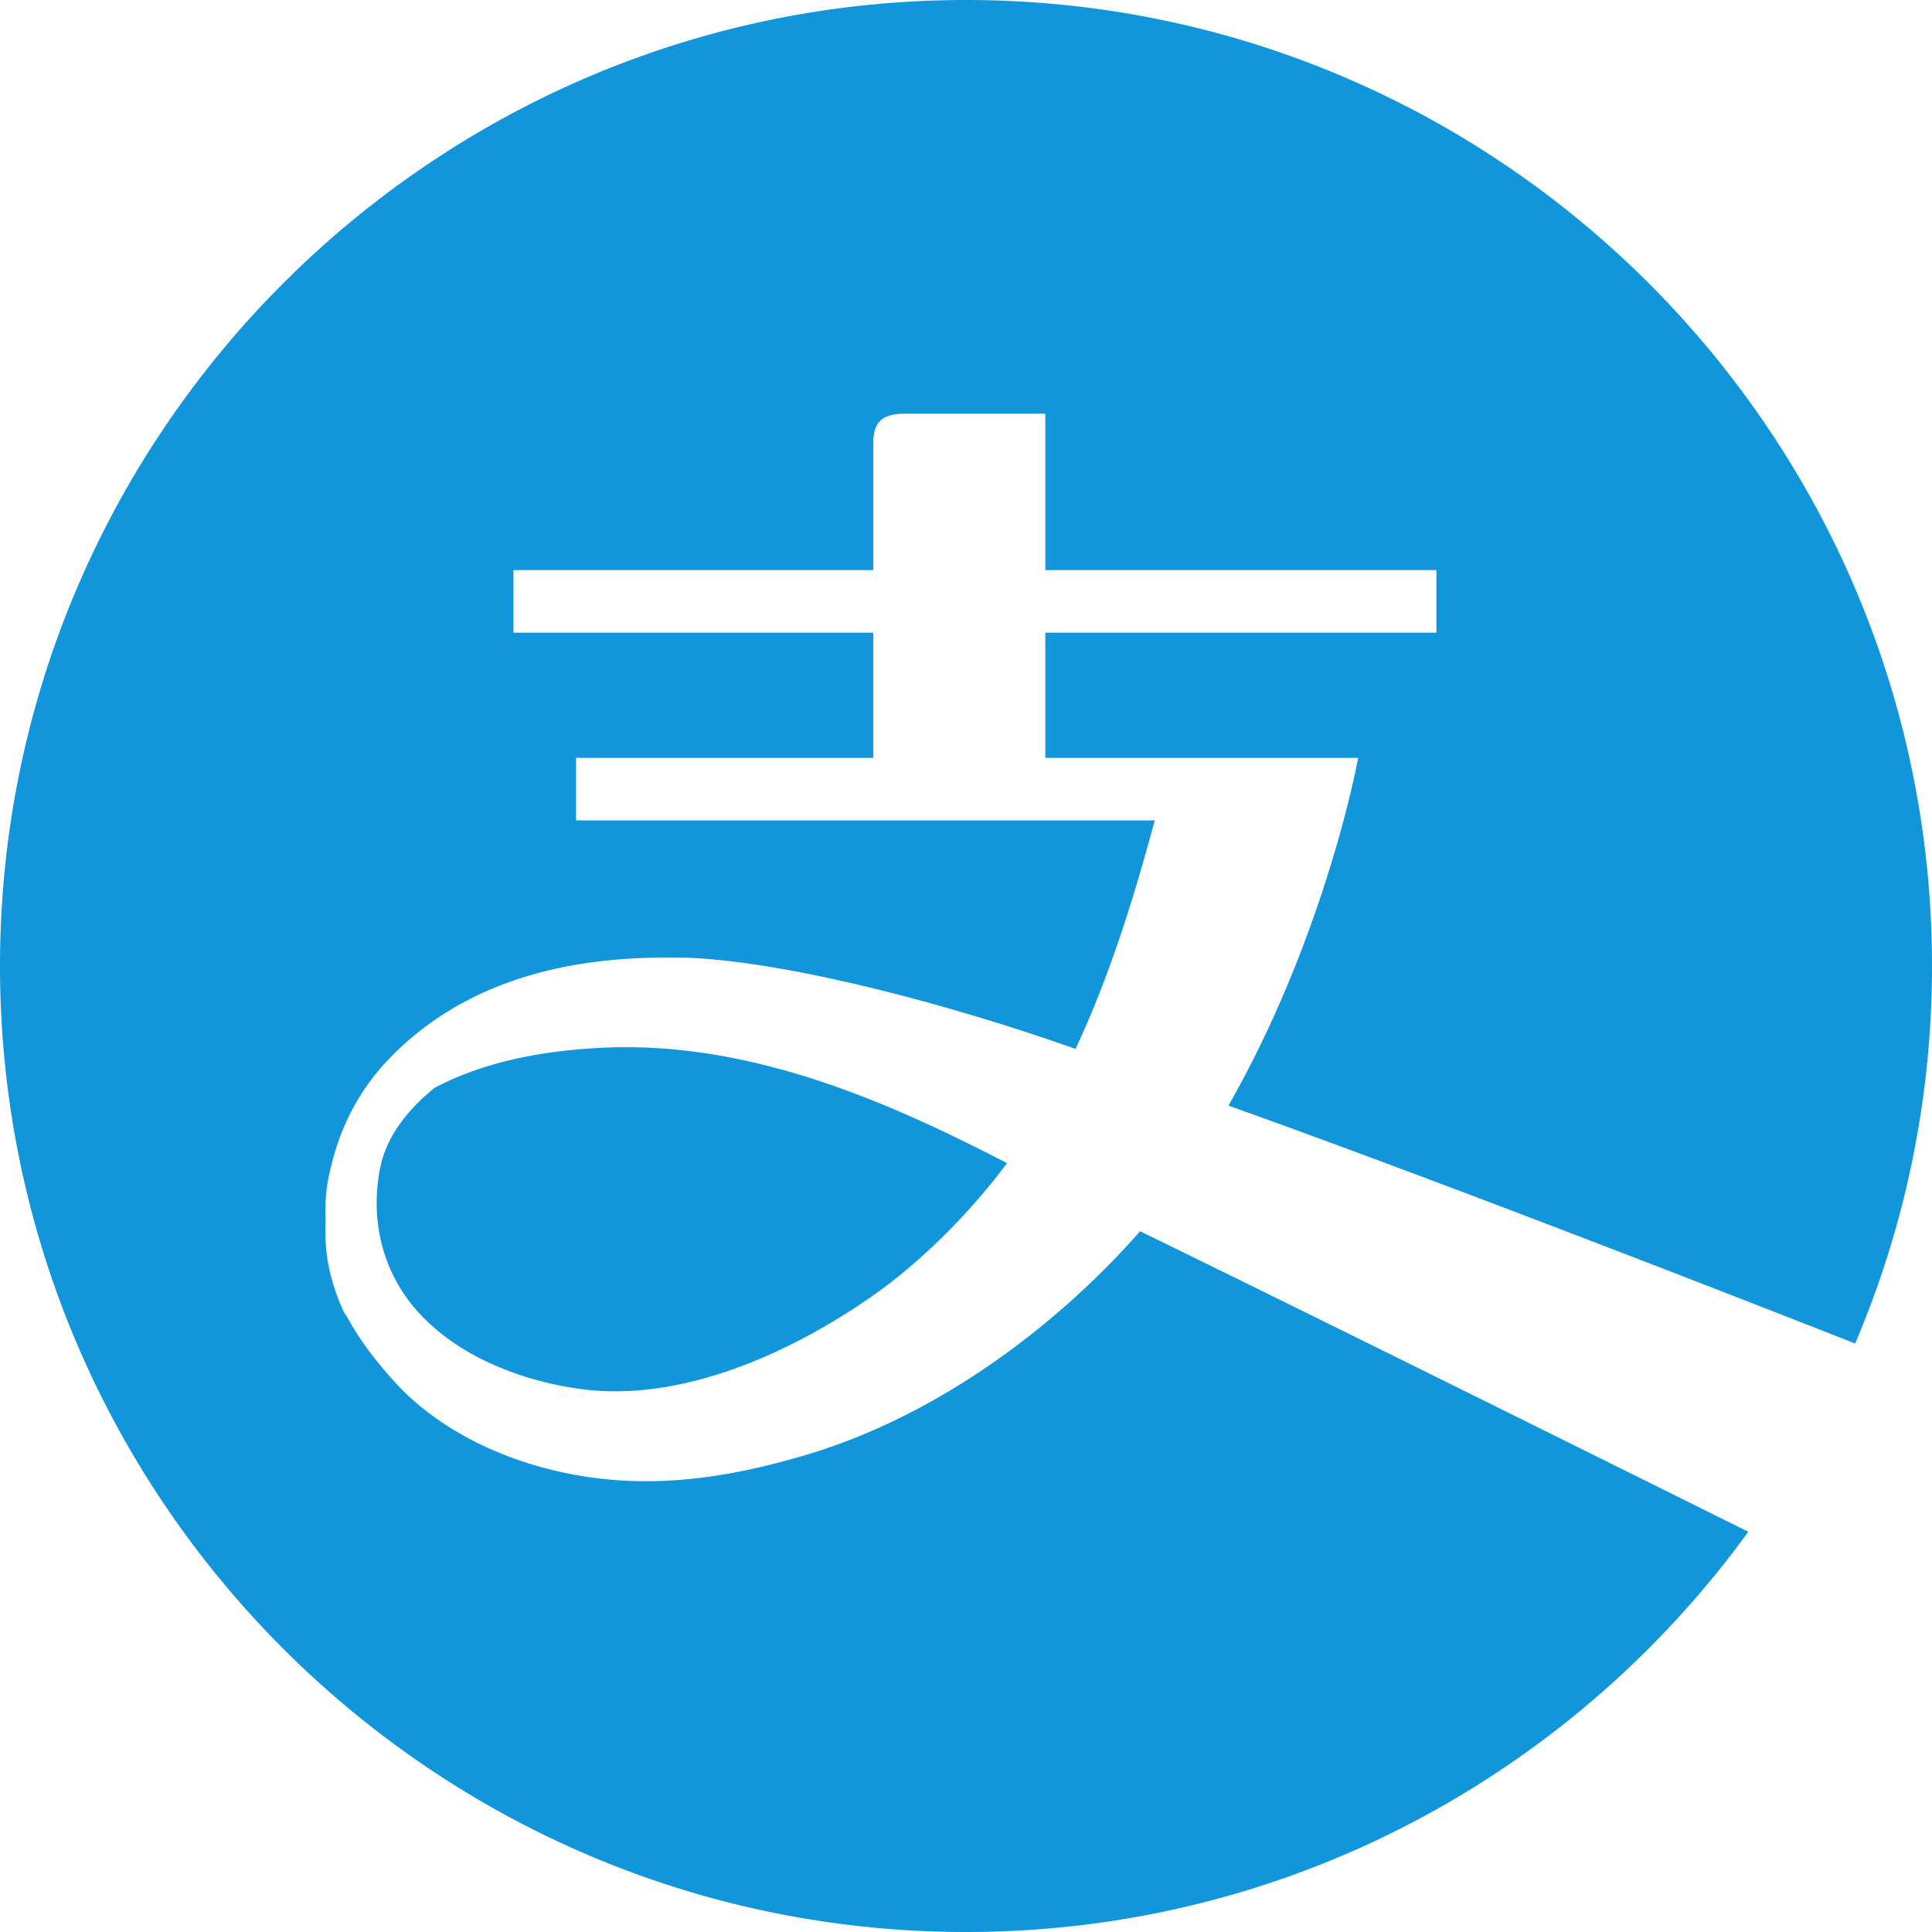 <svg xmlns="http://www.w3.org/2000/svg" width="32" height="32" class="icon" viewBox="0 0 1024 1024"><path fill="#1296DB" d="M230.404 576.536c-12.087 9.728-25.043 23.93-28.805 41.984-5.12 24.666-1.069 55.541 22.728 79.761 28.828 29.362 72.637 37.398 91.56 38.779 51.4 3.717 106.184-21.772 147.477-50.844 16.184-11.42 43.899-34.349 70.39-69.721-59.37-30.653-133.477-64.557-212.703-61.24-40.47 1.692-69.454 10.084-90.647 21.281m752.859 135.545C1009.463 650.574 1024 582.968 1024 512 1024 229.688 794.335 0 512 0S0 229.688 0 512c0 282.335 229.665 512 512 512 170.385 0 321.491-83.723 414.631-212.124-87.997-43.742-233.027-115.734-322.36-159.299-42.63 48.596-105.65 97.303-176.84 118.495-44.722 13.29-85.037 18.365-127.199 9.75-41.739-8.548-72.481-28.093-90.401-47.683-9.127-9.995-19.612-22.706-27.203-37.82a71 71 0 0 0 1.202 3.049s-4.363-7.524-7.702-19.5a86 86 0 0 1-3.34-18.143 93.5 93.5 0 0 1-.2-13.045c-.378-7.702-.066-15.783 1.67-24.064 4.185-20.235 12.822-43.81 35.172-65.692 49.063-48.039 114.777-50.621 148.814-50.42 50.421.289 138.04 22.35 211.812 48.439 20.436-43.52 33.547-90.068 42.007-121.1H305.308v-33.168h157.518v-66.337H272.139v-33.169h190.687v-66.315c0-9.105 1.803-16.584 16.584-16.584h74.619v82.899h207.293v33.169H554.029v66.337h165.82s-16.65 92.828-68.719 184.32c115.557 41.272 278.128 104.849 332.133 126.086"/></svg>